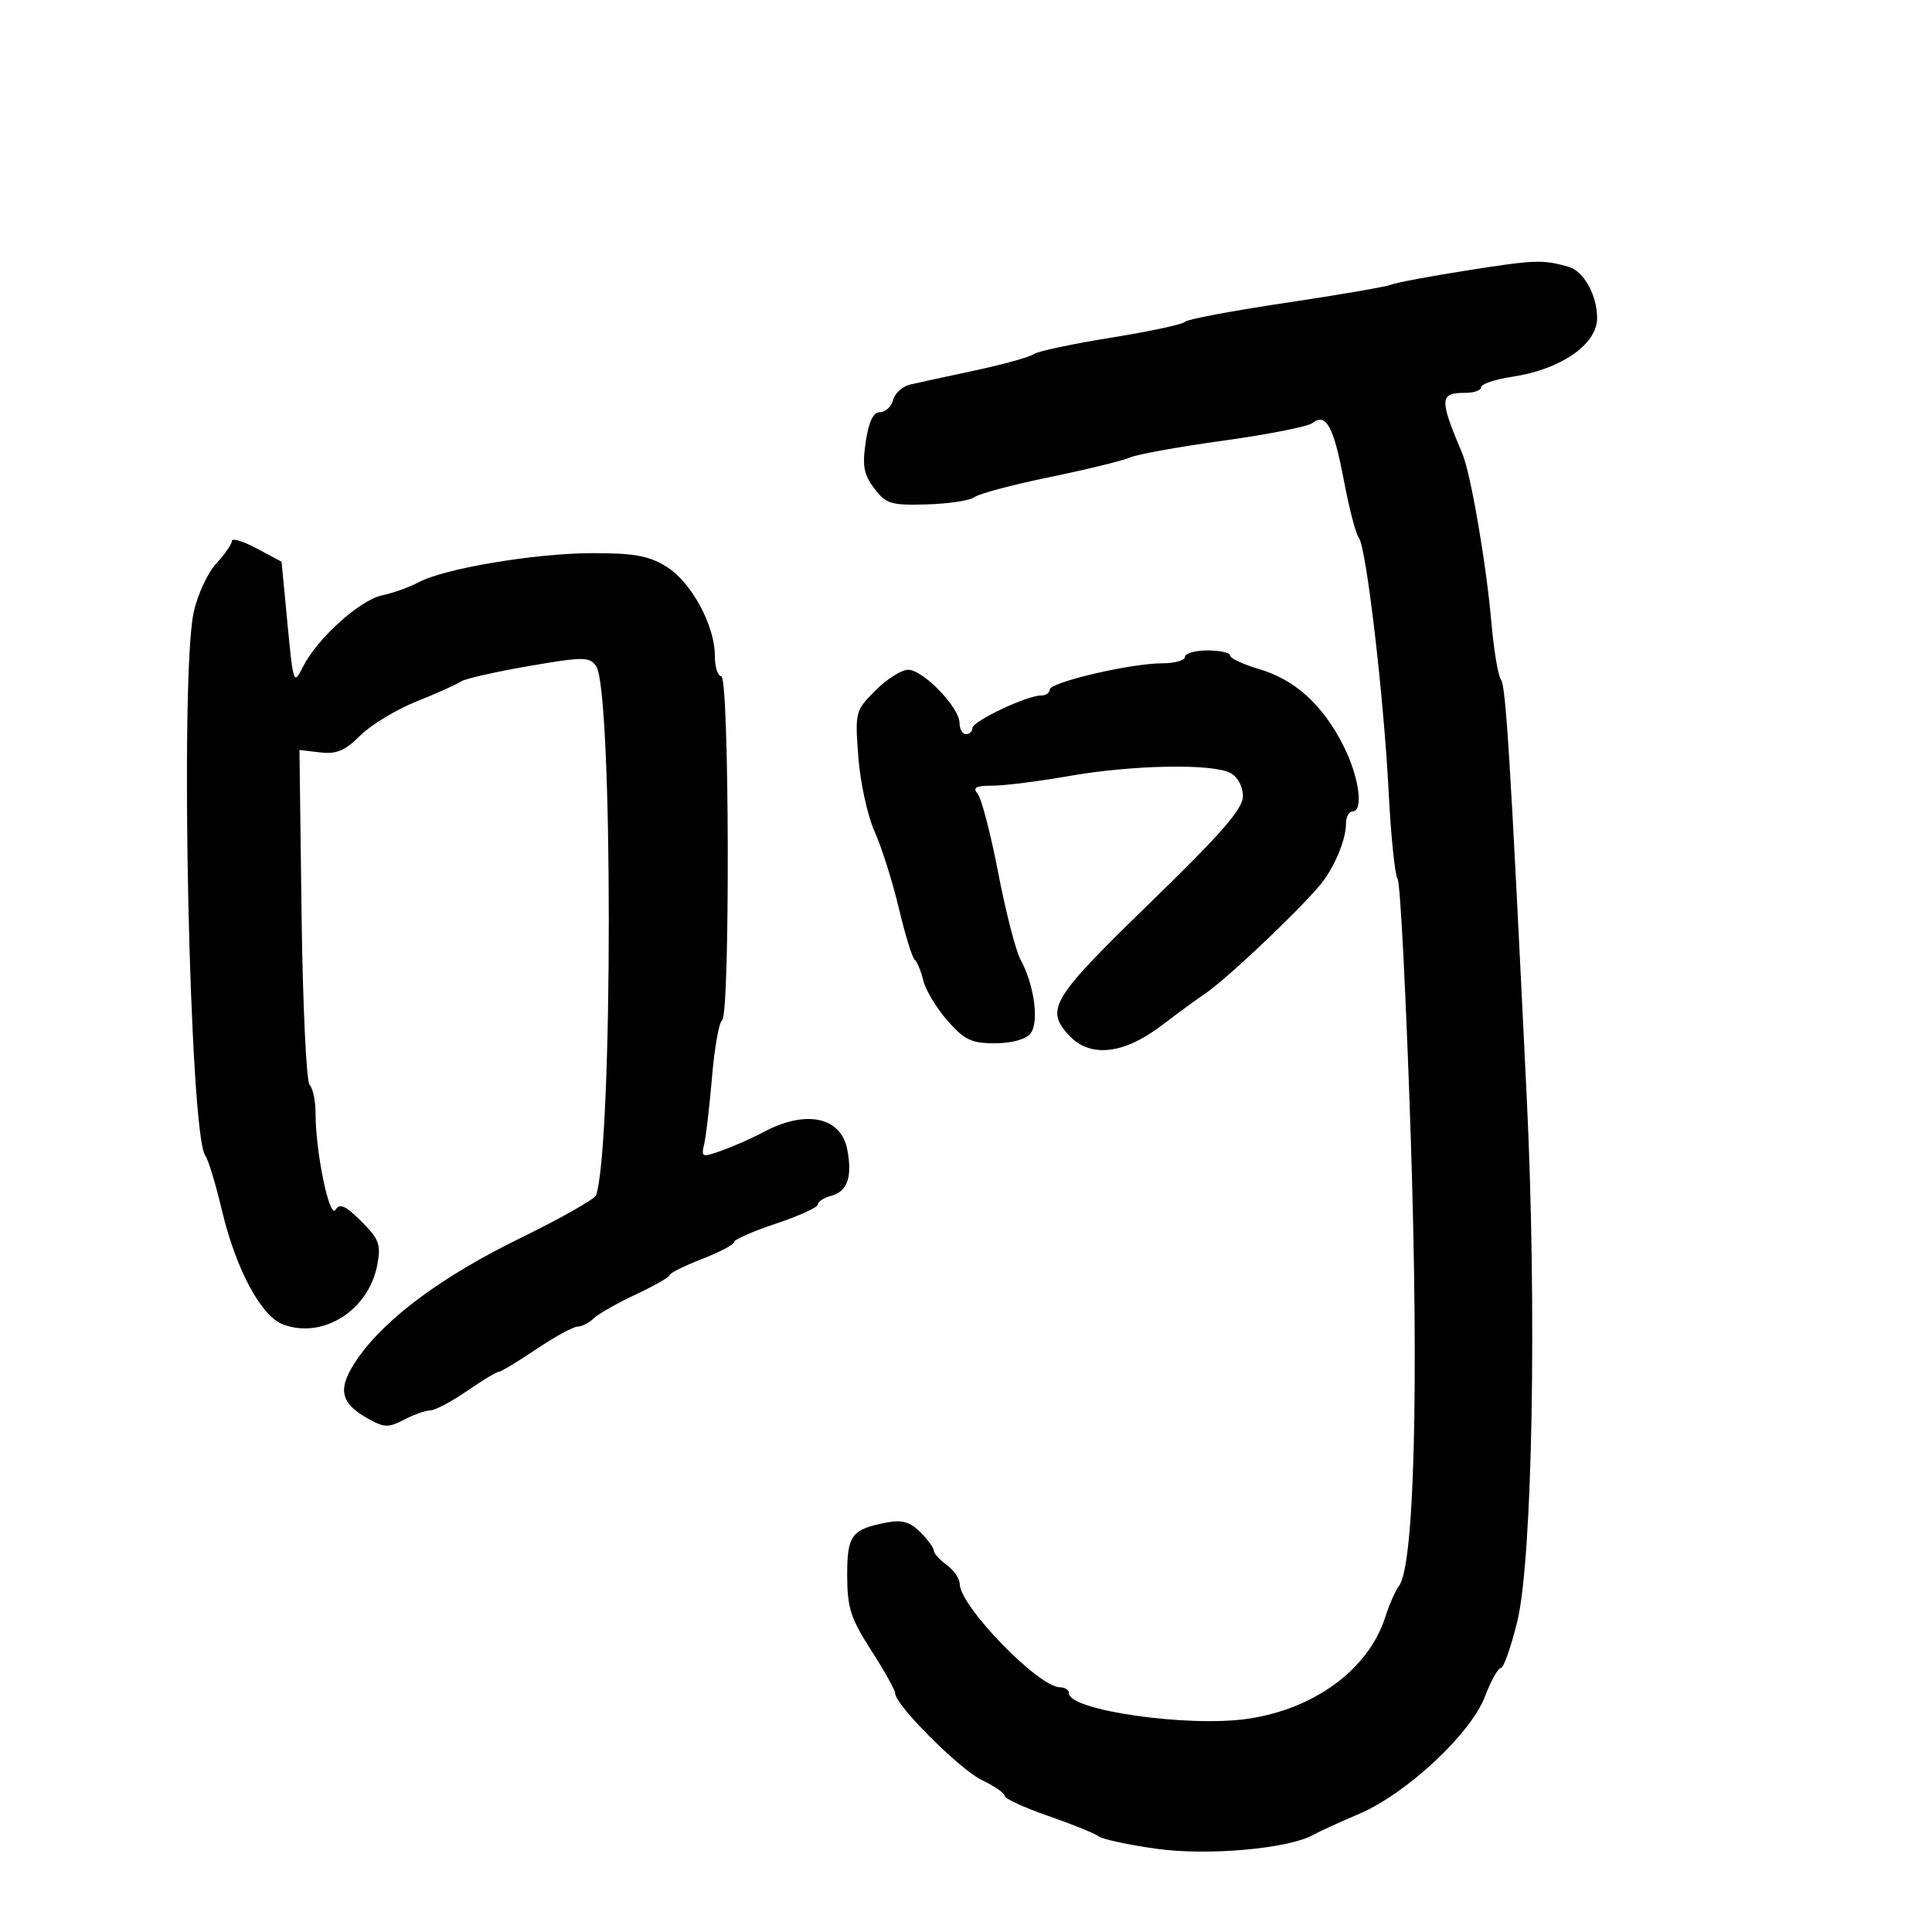 <svg xmlns="http://www.w3.org/2000/svg" width="300" height="300" viewBox="0 0 300 300" version="1.1">
	<path d="M 228 41.960 C 222.225 42.865, 216.825 43.877, 216 44.208 C 215.175 44.540, 207.750 45.818, 199.500 47.047 C 191.250 48.277, 184.275 49.594, 184 49.974 C 183.725 50.354, 178.550 51.463, 172.500 52.438 C 166.450 53.413, 161.050 54.564, 160.500 54.996 C 159.950 55.427, 155.900 56.554, 151.500 57.499 C 147.100 58.443, 142.528 59.437, 141.341 59.707 C 140.153 59.978, 138.958 61.054, 138.684 62.099 C 138.411 63.145, 137.498 64, 136.655 64 C 135.601 64, 134.908 65.433, 134.434 68.591 C 133.871 72.343, 134.114 73.668, 135.760 75.841 C 137.591 78.259, 138.334 78.484, 143.948 78.322 C 147.344 78.224, 150.657 77.717, 151.311 77.196 C 151.965 76.675, 157.225 75.275, 163 74.085 C 168.775 72.895, 174.400 71.521, 175.500 71.031 C 176.600 70.541, 183.125 69.365, 190 68.417 C 196.875 67.468, 203.082 66.241, 203.792 65.689 C 205.910 64.044, 207.090 66.207, 208.685 74.649 C 209.499 78.964, 210.538 82.946, 210.993 83.498 C 212.147 84.898, 214.863 108.024, 215.632 123 C 215.984 129.875, 216.611 135.950, 217.024 136.500 C 217.438 137.050, 218.352 155.050, 219.057 176.500 C 220.341 215.602, 219.612 243.271, 217.217 246.293 C 216.691 246.957, 215.736 249.132, 215.094 251.126 C 212.482 259.242, 204.056 265.434, 193.610 266.913 C 184.392 268.219, 166 265.581, 166 262.953 C 166 262.429, 165.368 262, 164.595 262 C 161.274 262, 149.091 249.455, 149.028 245.971 C 149.013 245.130, 148.100 243.793, 147 243 C 145.900 242.207, 145 241.208, 145 240.779 C 145 240.351, 144.058 239.058, 142.906 237.906 C 141.307 236.307, 140.067 235.956, 137.656 236.421 C 132.210 237.471, 131.532 238.391, 131.551 244.703 C 131.566 249.674, 132.098 251.322, 135.284 256.269 C 137.328 259.443, 139 262.444, 139 262.939 C 139 264.735, 149.075 274.808, 152.493 276.430 C 154.422 277.345, 156 278.440, 156 278.862 C 156 279.284, 159.037 280.682, 162.750 281.968 C 166.463 283.254, 169.989 284.681, 170.587 285.140 C 171.185 285.599, 175.235 286.472, 179.587 287.080 C 187.539 288.190, 200.082 287.073, 203.925 284.913 C 204.791 284.426, 207.987 282.965, 211.027 281.667 C 218.413 278.514, 228.360 269.243, 230.572 263.452 C 231.507 261.003, 232.625 259, 233.056 259 C 233.487 259, 234.636 255.738, 235.608 251.750 C 237.958 242.119, 238.659 203.272, 237.075 170.500 C 234.525 117.762, 233.830 106.497, 233.064 105.520 C 232.624 104.959, 231.953 100.918, 231.572 96.541 C 230.794 87.606, 228.374 73.538, 227.093 70.500 C 223.460 61.887, 223.504 61, 227.559 61 C 228.902 61, 230 60.601, 230 60.114 C 230 59.626, 232.137 58.907, 234.750 58.515 C 242.375 57.372, 248 53.490, 248 49.373 C 248 45.853, 245.918 42.102, 243.598 41.440 C 239.565 40.289, 238.426 40.327, 228 41.960 M 36 83.999 C 36 84.493, 34.905 86.078, 33.567 87.522 C 32.229 88.966, 30.654 92.386, 30.067 95.123 C 27.900 105.228, 29.425 176.232, 31.878 179.435 C 32.327 180.021, 33.490 183.856, 34.464 187.959 C 36.631 197.091, 40.551 204.397, 43.965 205.666 C 50.164 207.971, 57.258 203.473, 58.586 196.395 C 59.177 193.241, 58.872 192.412, 56.101 189.649 C 53.639 187.195, 52.754 186.801, 52.093 187.862 C 51.159 189.360, 49 178.895, 49 172.868 C 49 170.961, 48.585 168.973, 48.077 168.450 C 47.570 167.928, 47.007 156.016, 46.827 141.979 L 46.500 116.459 49.721 116.835 C 52.255 117.132, 53.581 116.573, 55.939 114.215 C 57.587 112.566, 61.538 110.177, 64.718 108.904 C 67.898 107.632, 70.979 106.247, 71.564 105.827 C 72.149 105.408, 76.851 104.335, 82.013 103.444 C 90.575 101.967, 91.500 101.964, 92.557 103.409 C 95.191 107.011, 95.189 177.871, 92.555 185.596 C 92.349 186.198, 87.078 189.184, 80.841 192.230 C 68.674 198.173, 59.881 204.679, 55.530 210.957 C 52.365 215.524, 52.720 217.777, 56.986 220.197 C 59.642 221.703, 60.286 221.732, 62.738 220.453 C 64.257 219.661, 66.094 219.010, 66.820 219.006 C 67.546 219.003, 70.102 217.650, 72.500 216 C 74.898 214.350, 77.135 213, 77.470 213 C 77.805 213, 80.418 211.425, 83.276 209.500 C 86.135 207.575, 89.010 206, 89.665 206 C 90.321 206, 91.452 205.427, 92.179 204.727 C 92.905 204.027, 95.862 202.345, 98.750 200.991 C 101.637 199.636, 104 198.283, 104 197.984 C 104 197.685, 106.250 196.567, 109 195.500 C 111.750 194.433, 114 193.245, 114 192.861 C 114 192.477, 116.925 191.190, 120.500 190 C 124.075 188.810, 127 187.476, 127 187.035 C 127 186.594, 127.898 185.999, 128.995 185.712 C 131.578 185.036, 132.377 182.821, 131.575 178.549 C 130.610 173.404, 125.133 172.259, 118.500 175.817 C 116.850 176.702, 113.999 177.966, 112.164 178.625 C 108.991 179.765, 108.853 179.717, 109.346 177.662 C 109.631 176.473, 110.179 171.778, 110.563 167.228 C 110.948 162.678, 111.653 158.714, 112.131 158.419 C 113.384 157.645, 113.254 105, 112 105 C 111.450 105, 111 103.567, 111 101.816 C 111 97.095, 107.338 90.372, 103.462 87.976 C 100.731 86.289, 98.469 85.881, 91.923 85.895 C 83.044 85.915, 68.969 88.281, 65 90.421 C 63.625 91.162, 61.083 92.072, 59.351 92.442 C 55.833 93.193, 49.218 99.176, 47.009 103.605 C 45.612 106.405, 45.534 106.185, 44.642 96.861 L 43.720 87.221 39.860 85.161 C 37.737 84.028, 36 83.505, 36 83.999 M 184 102 C 184 102.550, 182.401 103, 180.447 103 C 175.595 103, 163 105.945, 163 107.080 C 163 107.586, 162.382 108, 161.627 108 C 159.426 108, 151 112.002, 151 113.047 C 151 113.571, 150.550 114, 150 114 C 149.450 114, 148.998 113.213, 148.995 112.250 C 148.989 109.857, 143.332 104, 141.026 104 C 139.996 104, 137.711 105.443, 135.948 107.206 C 132.802 110.352, 132.752 110.544, 133.284 117.569 C 133.581 121.505, 134.715 126.700, 135.803 129.113 C 136.891 131.526, 138.584 136.875, 139.564 141 C 140.544 145.125, 141.649 148.725, 142.019 149 C 142.389 149.275, 142.993 150.729, 143.360 152.232 C 143.728 153.734, 145.419 156.547, 147.118 158.482 C 149.747 161.475, 150.844 162, 154.481 162 C 157.046 162, 159.249 161.405, 159.991 160.511 C 161.399 158.814, 160.628 153.002, 158.465 149 C 157.722 147.625, 156.164 141.567, 155.004 135.539 C 153.843 129.510, 152.413 123.997, 151.825 123.289 C 150.988 122.280, 151.489 122, 154.128 121.999 C 155.982 121.998, 161.325 121.323, 166 120.500 C 175.837 118.767, 188.266 118.537, 191.066 120.035 C 192.204 120.644, 193 122.123, 193 123.628 C 193 125.605, 189.714 129.377, 178.500 140.272 C 163.241 155.097, 162.245 156.739, 166.039 160.811 C 169.282 164.293, 174.494 163.717, 180.390 159.225 C 183.080 157.176, 186.005 155.034, 186.890 154.464 C 189.981 152.476, 200.998 142.110, 204.921 137.500 C 207.085 134.957, 209 130.474, 209 127.953 C 209 126.879, 209.450 126, 210 126 C 211.797 126, 211.043 120.602, 208.564 115.715 C 205.376 109.431, 201.079 105.539, 195.518 103.897 C 193.033 103.164, 191 102.212, 191 101.782 C 191 101.352, 189.425 101, 187.500 101 C 185.575 101, 184 101.450, 184 102" stroke="none" fill="black" fill-rule="evenodd"/>
</svg>